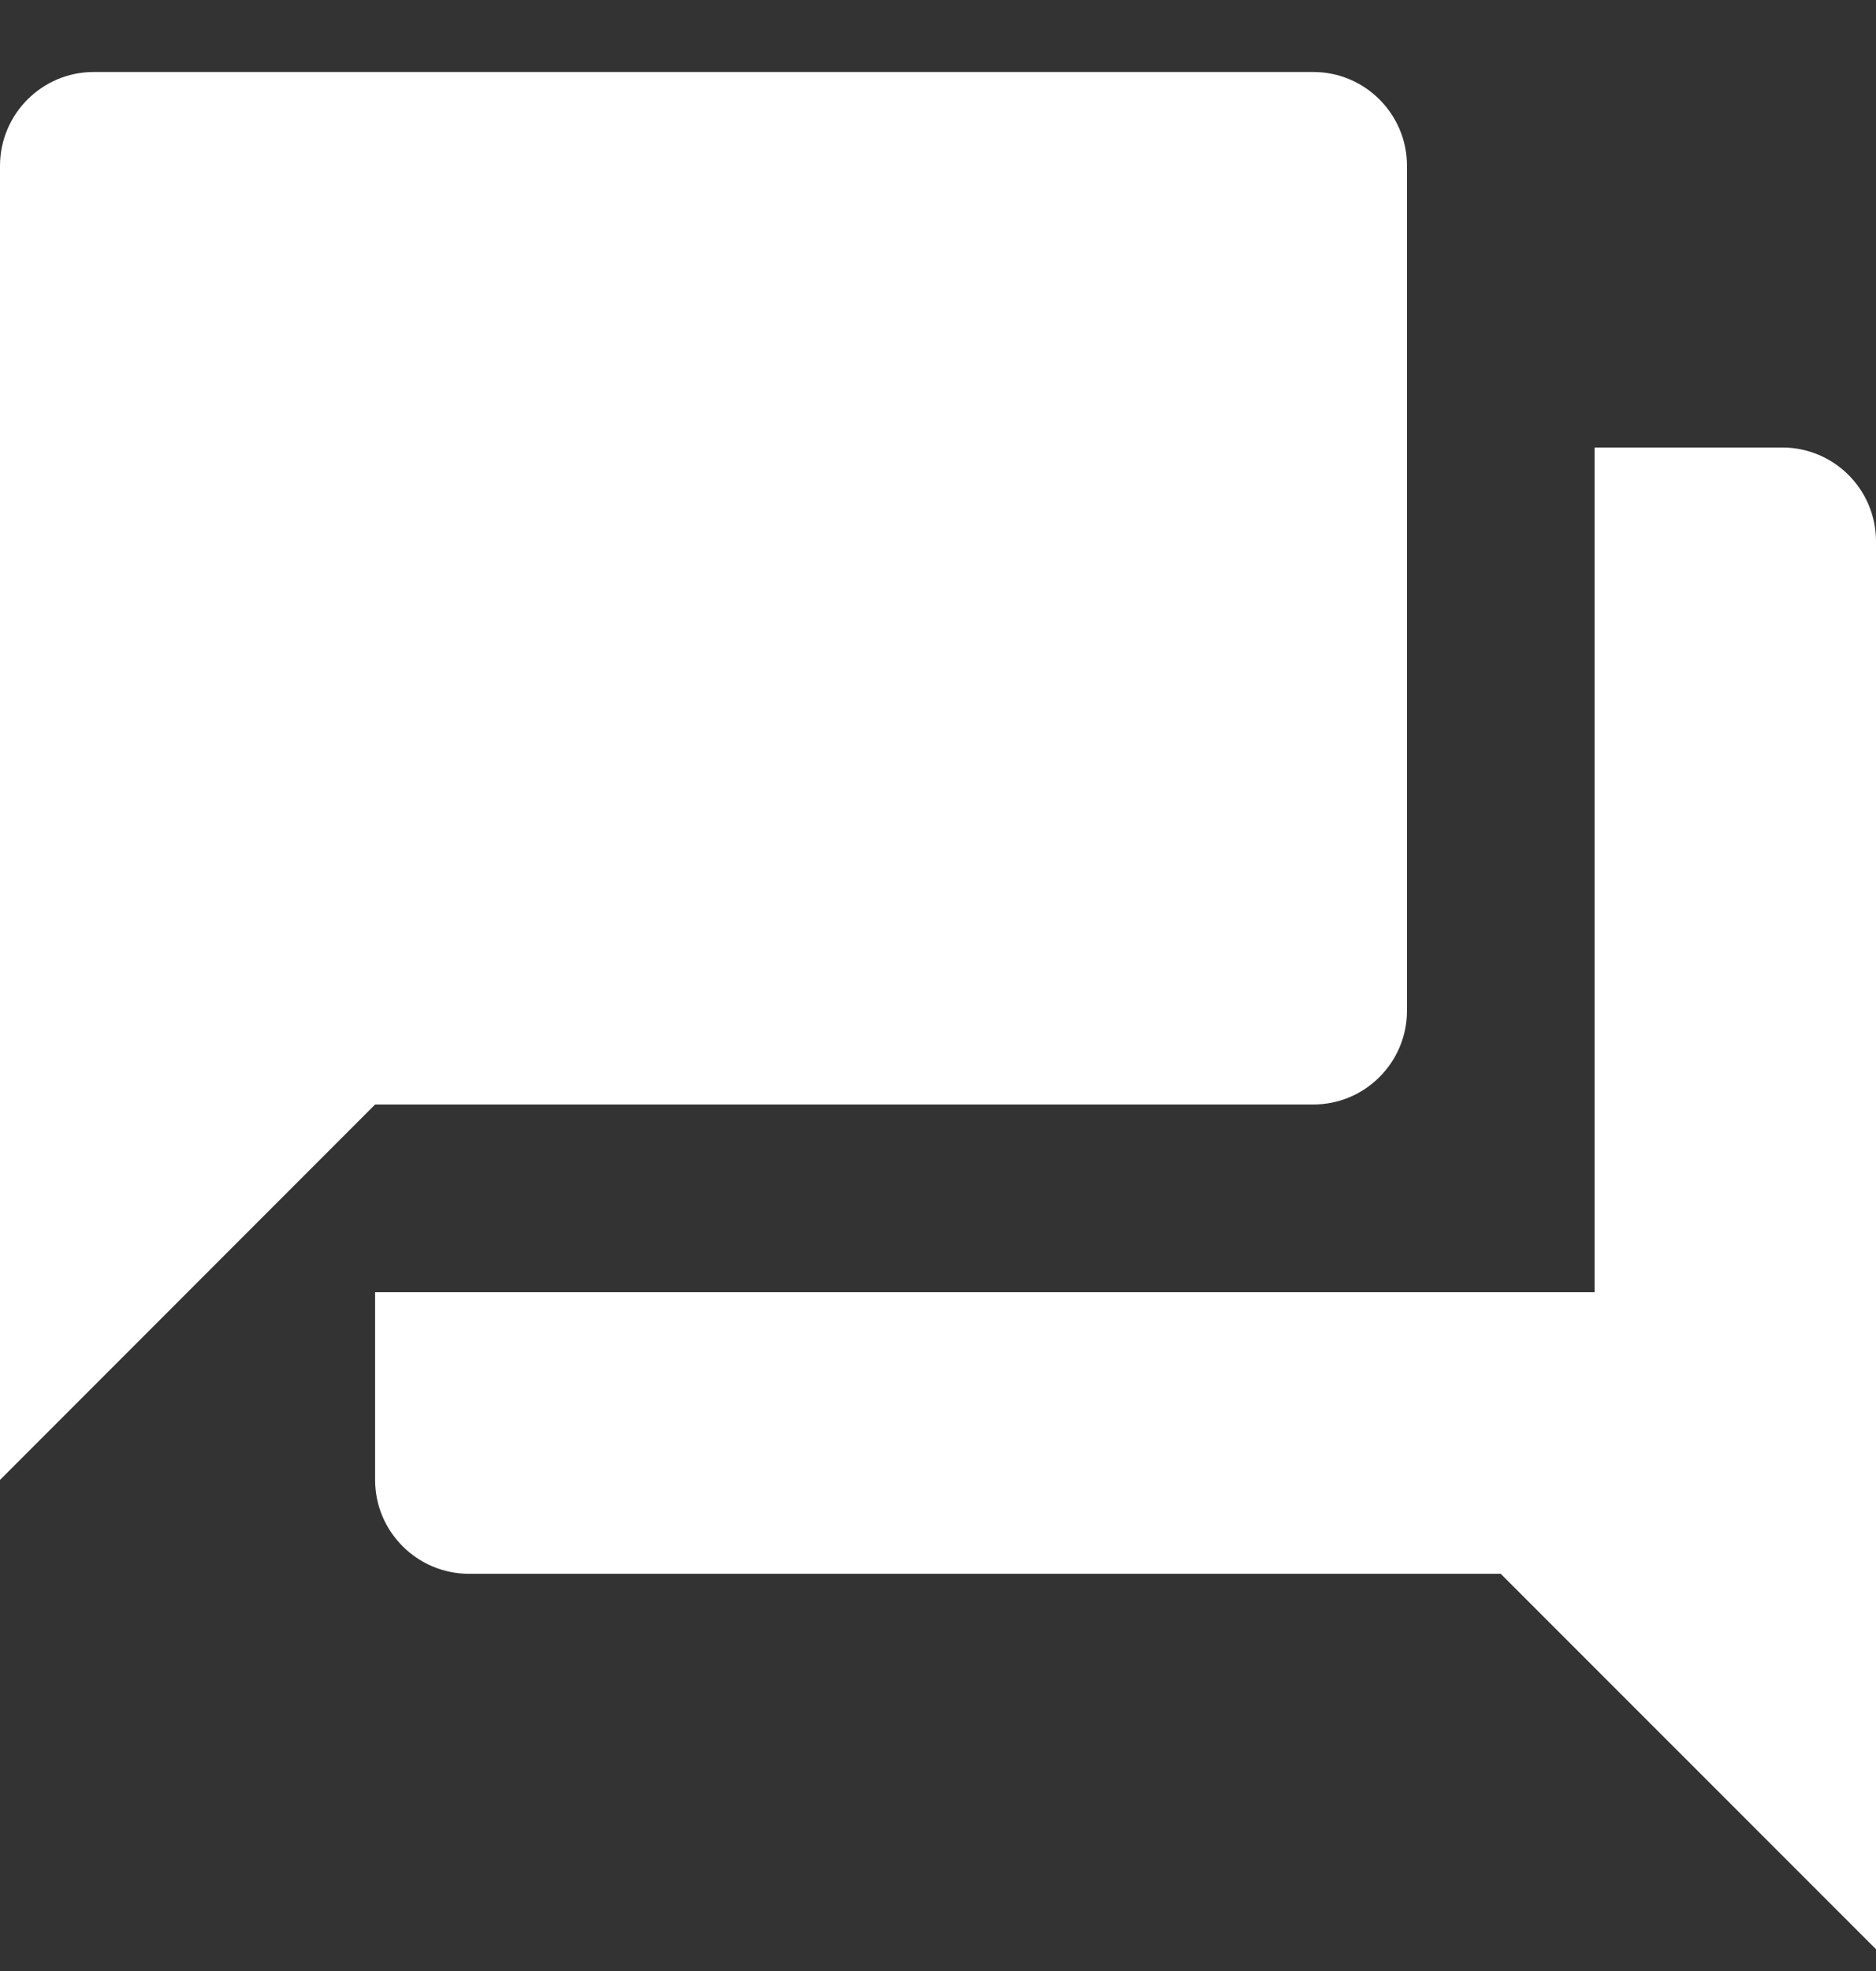 <svg width="20" height="21" viewBox="0 0 20 21" fill="none" xmlns="http://www.w3.org/2000/svg">
<rect x="0" y="0" width="20" height="21" fill="#333333" stroke="none"/>
<path fill-rule="evenodd" clip-rule="evenodd" d="M19.001 4.768H17V13.768H3.999V15.768C3.999 16.32 4.449 16.768 5 16.768H15.999L20 20.768V5.768C20 5.215 19.552 4.768 19.001 4.768ZM14.001 0.767H1C0.448 0.767 0 1.215 0 1.768V15.768L3.999 11.768H14.001C14.552 11.768 15 11.32 15 10.767V1.768C15 1.215 14.552 0.767 14.001 0.767Z" fill="white"/>
</svg>
